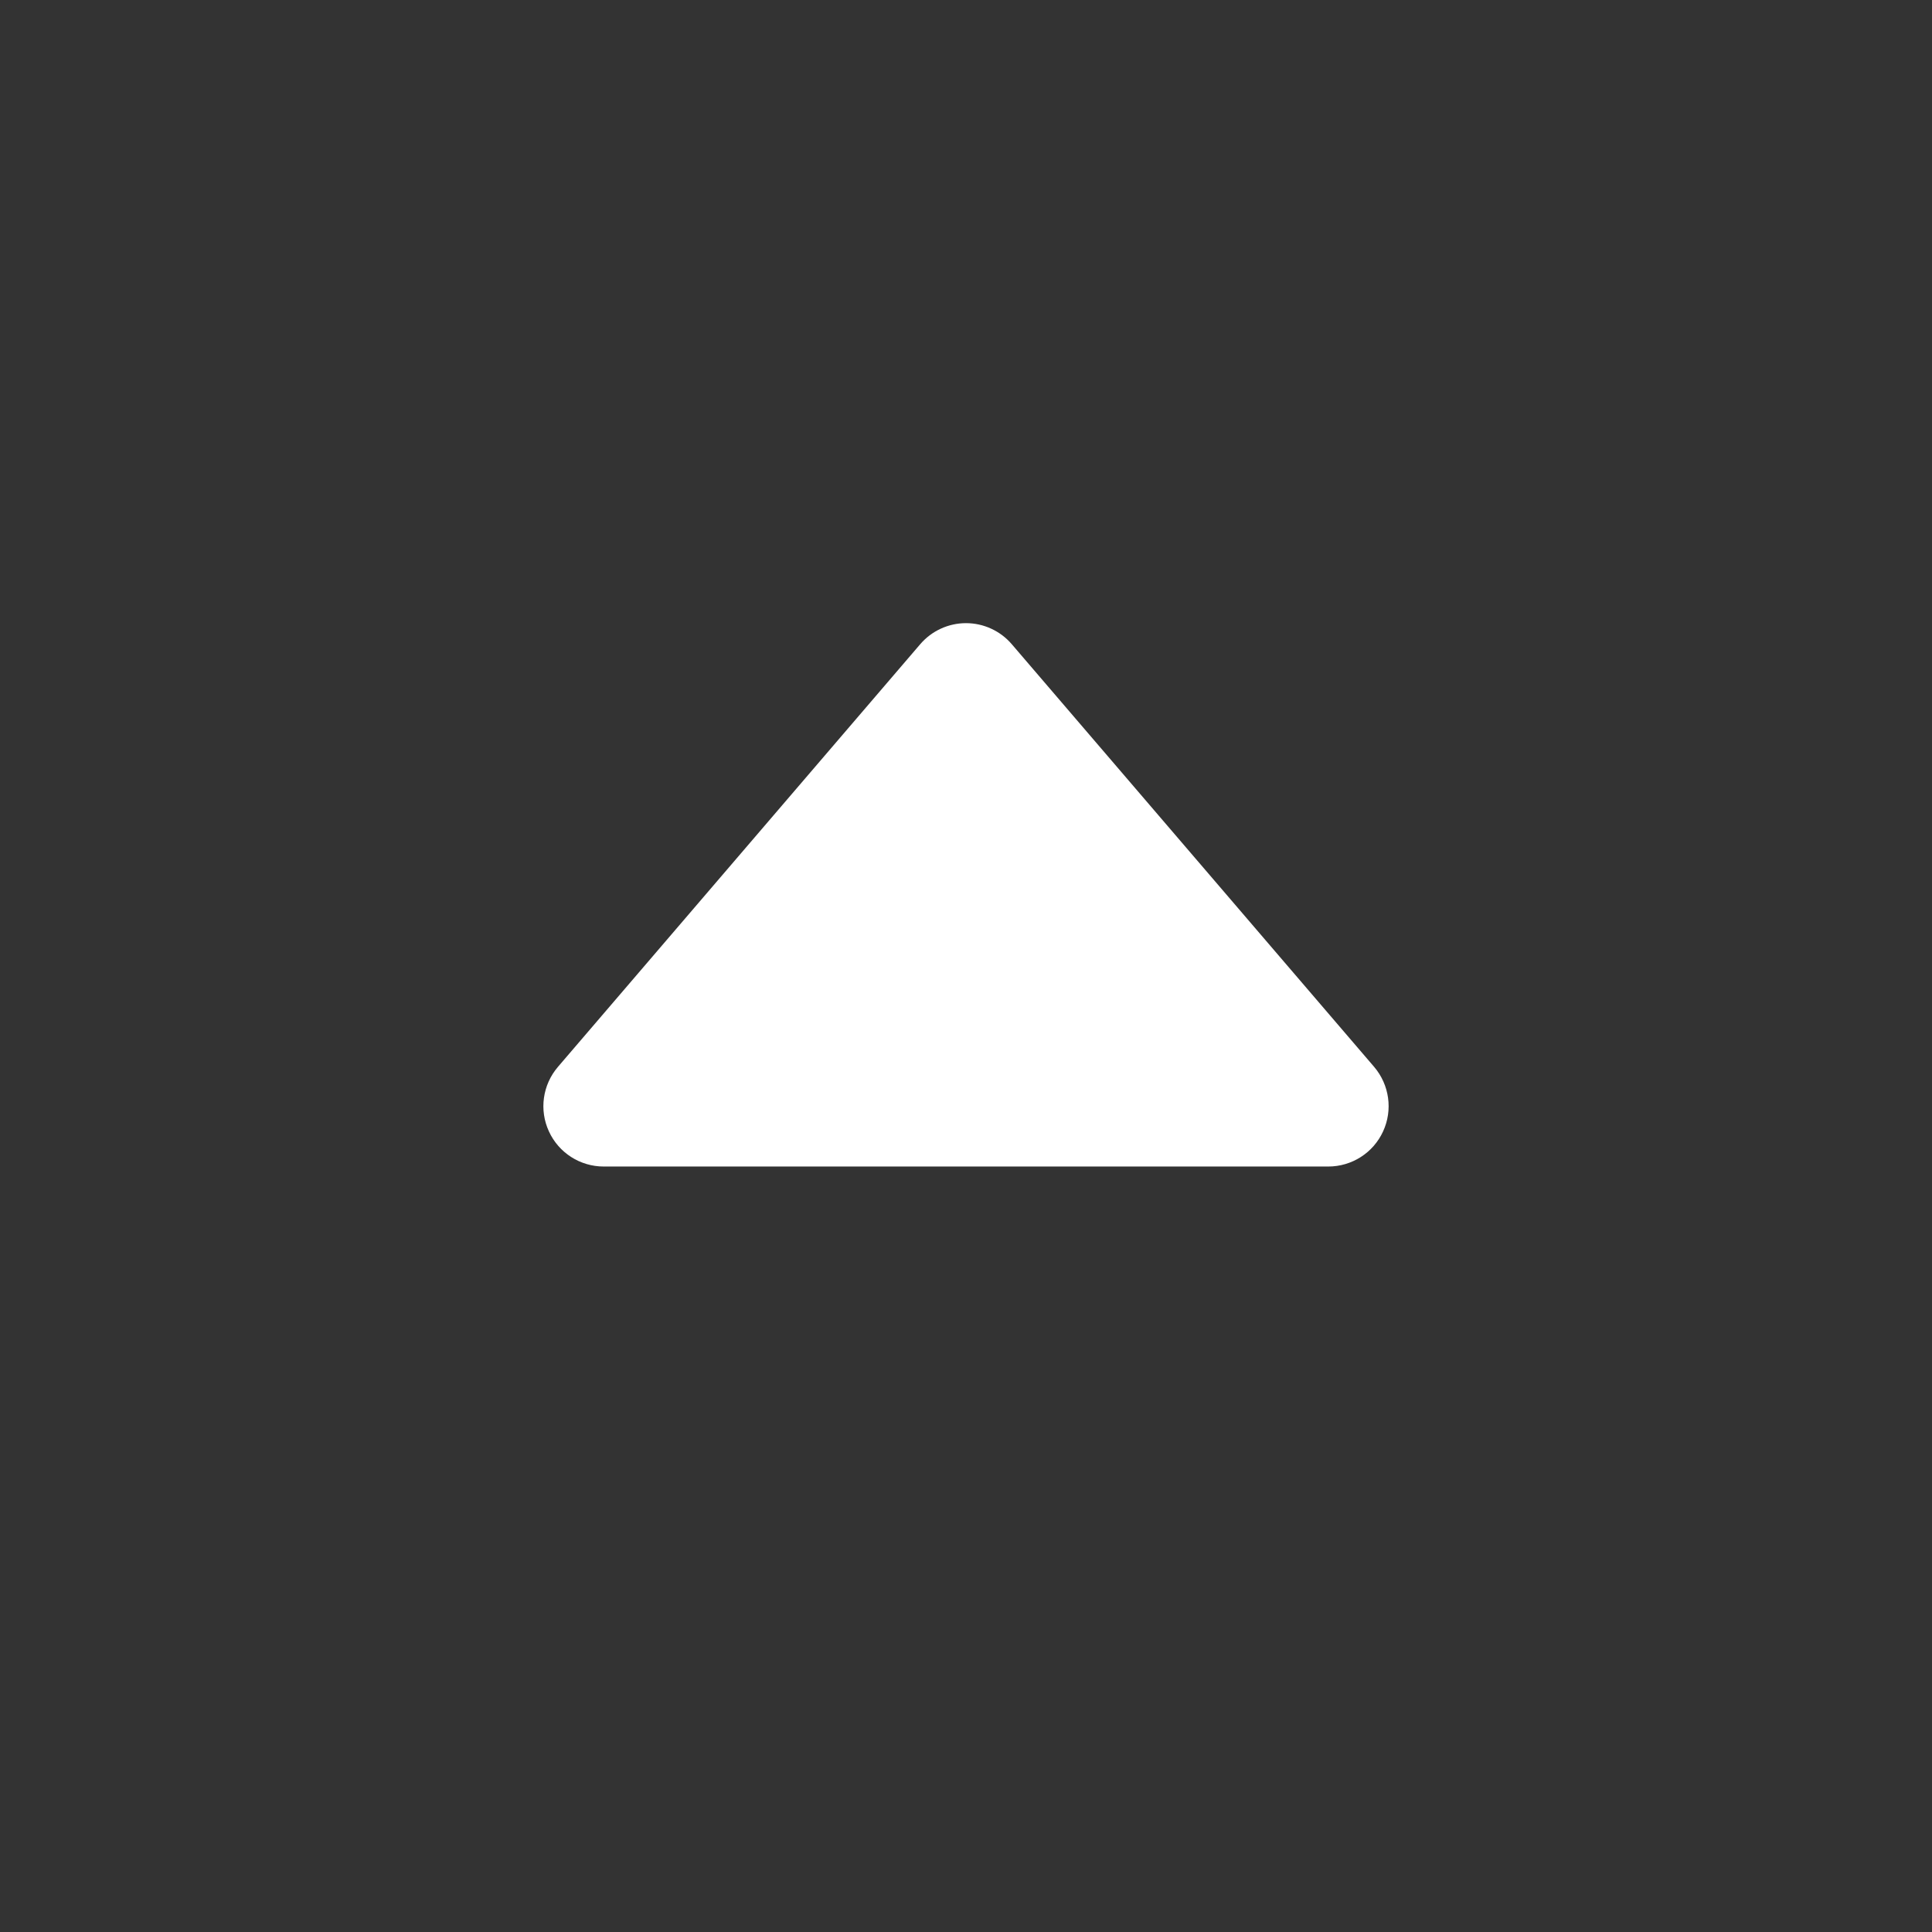 <svg width="24" height="24" viewBox="0 0 24 24" fill="none" xmlns="http://www.w3.org/2000/svg">
<rect x="0" y="0" width="24" height="24" fill="#333333" stroke="none"/>
<path fill-rule="evenodd" clip-rule="evenodd" d="M6.819 14.055C6.941 14.321 7.207 14.491 7.5 14.491H16.5C16.793 14.491 17.059 14.321 17.181 14.055C17.304 13.789 17.26 13.476 17.07 13.253L12.569 8.003C12.427 7.837 12.219 7.741 12 7.741C11.781 7.741 11.573 7.837 11.431 8.003L6.931 13.253C6.74 13.476 6.696 13.789 6.819 14.055Z" fill="white"/>
</svg>
